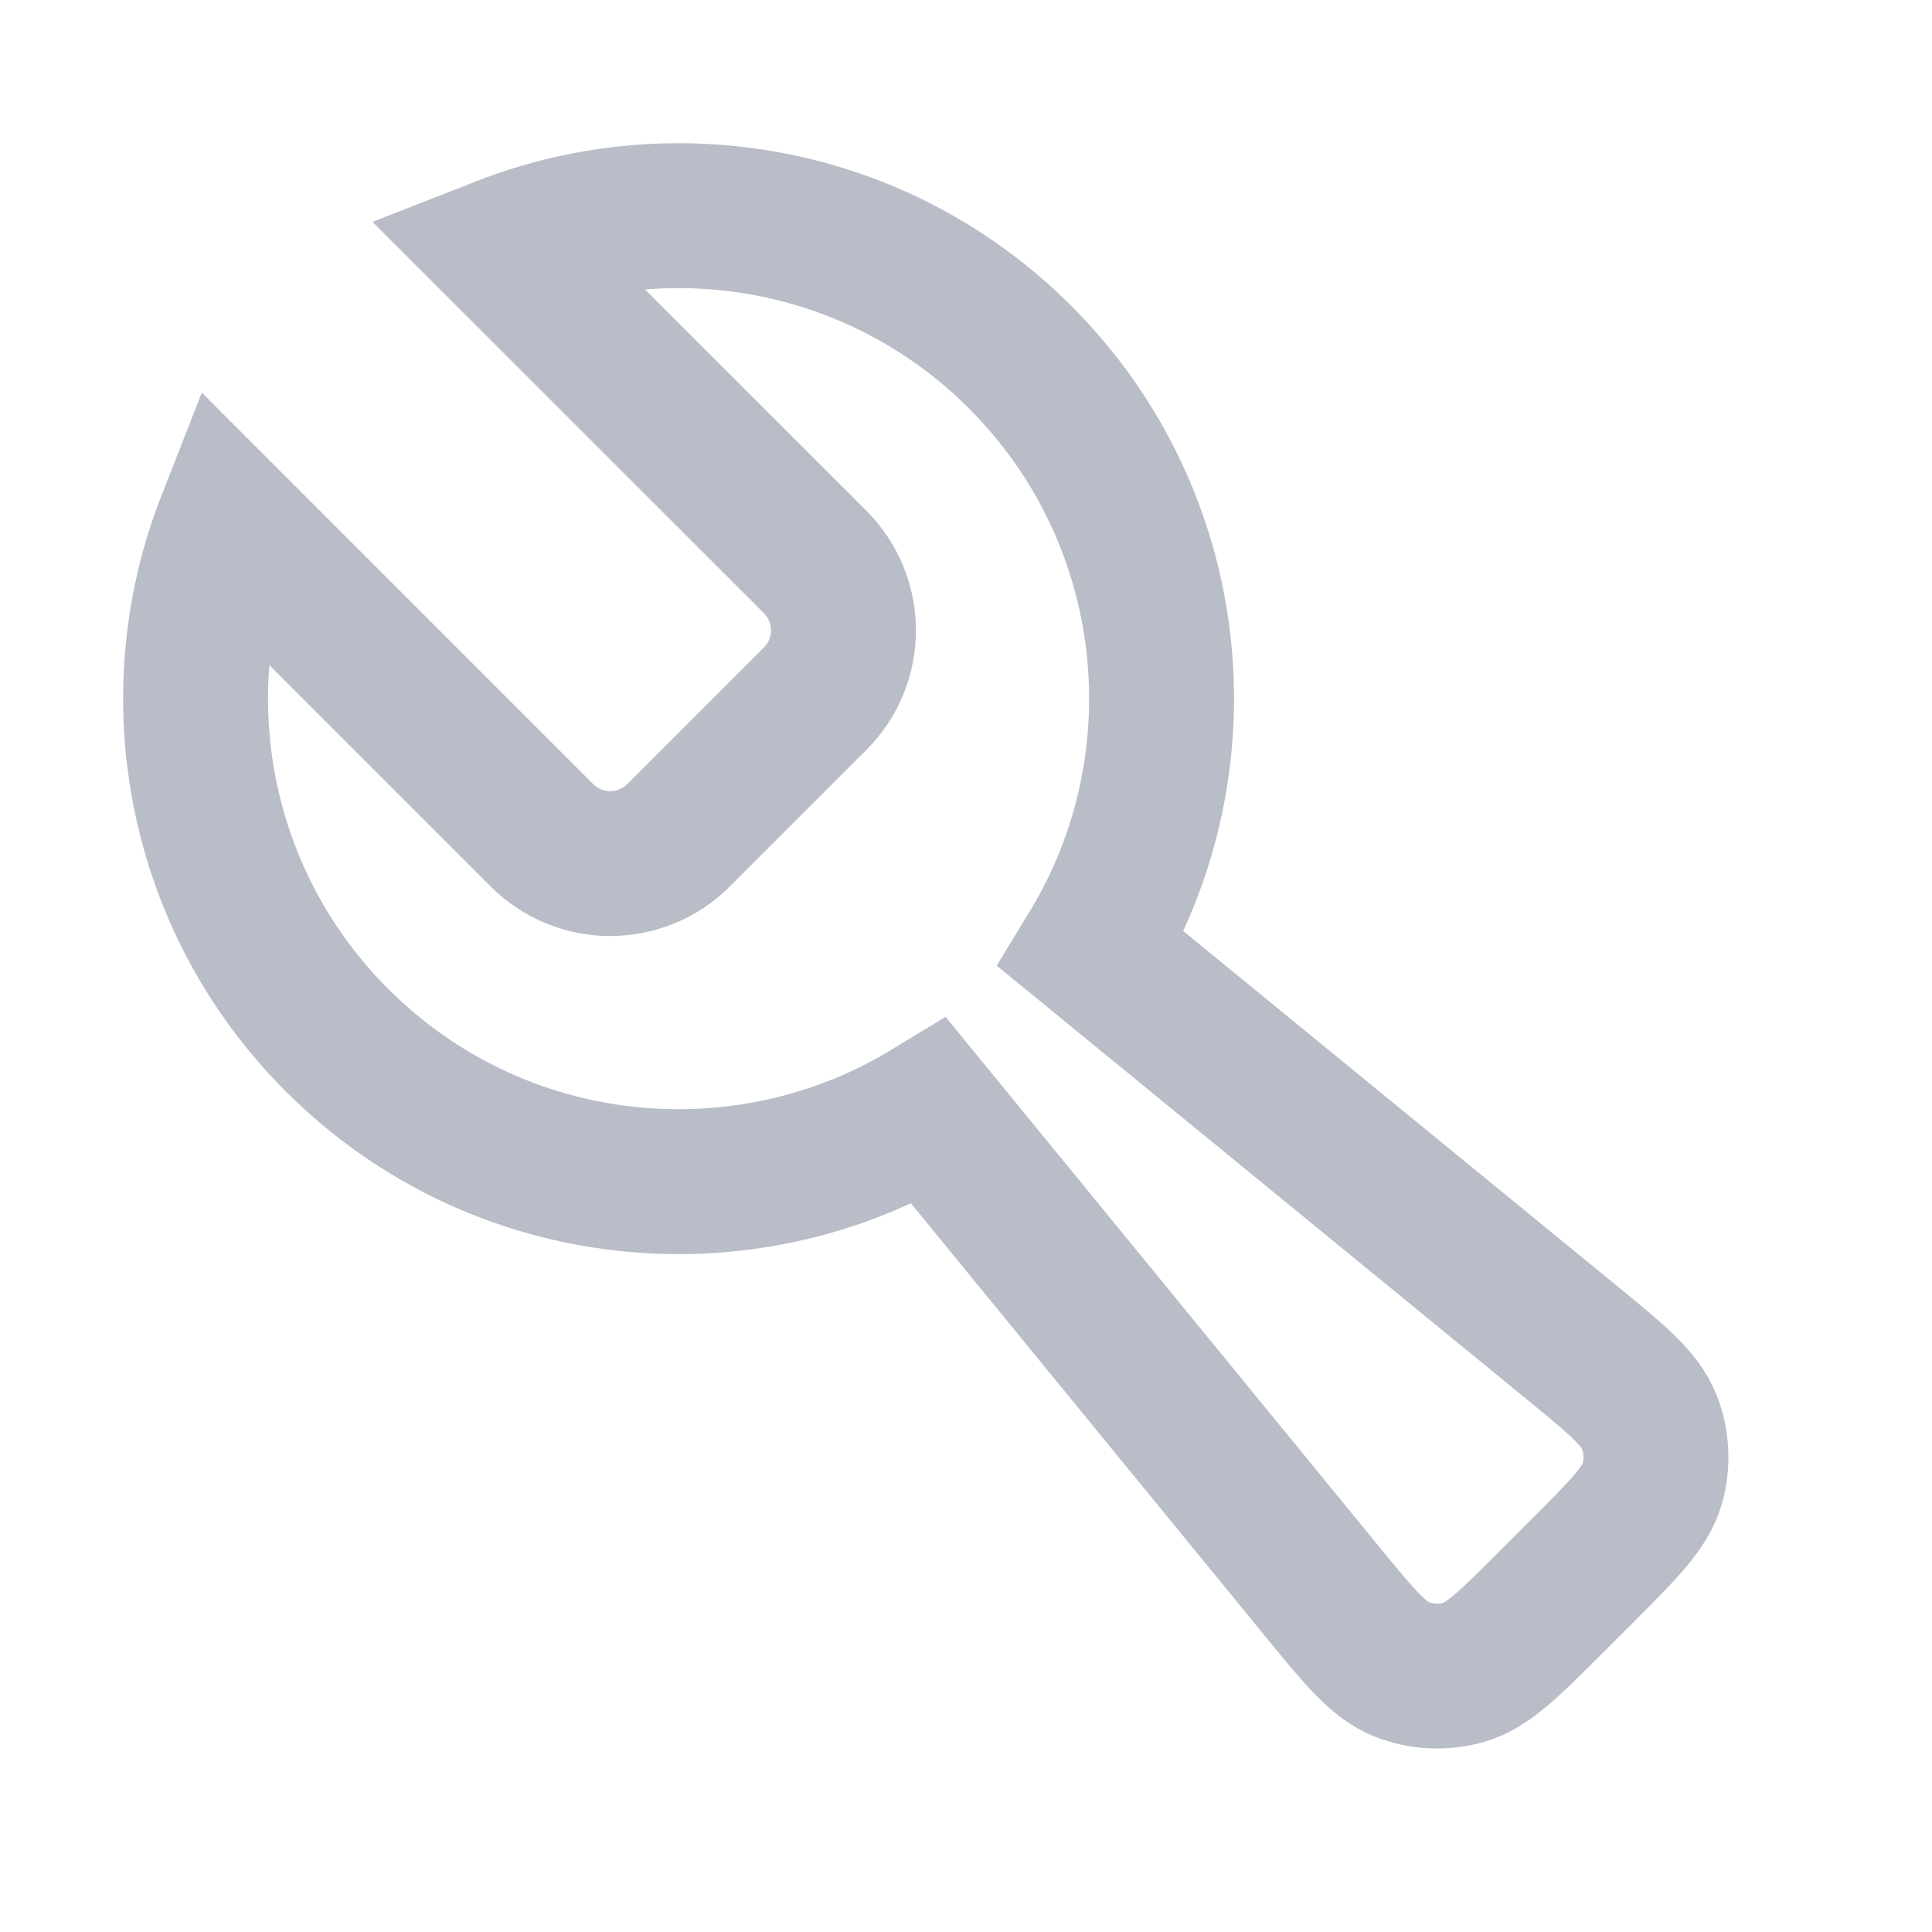 <svg width="20" height="20" viewBox="0 0 20 20" fill="none" xmlns="http://www.w3.org/2000/svg">
    <path d="M2.369 5.405C1.666 7.2 2.039 9.318 3.489 10.768C5.153 12.432 7.697 12.678 9.621 11.506L13.676 16.462C14.07 16.944 14.268 17.185 14.51 17.281C14.714 17.361 14.938 17.372 15.149 17.313C15.4 17.242 15.62 17.022 16.061 16.581L16.373 16.269C16.814 15.828 17.034 15.608 17.105 15.357C17.164 15.146 17.153 14.922 17.073 14.718C16.977 14.476 16.736 14.278 16.254 13.884L11.298 9.829C12.47 7.905 12.224 5.361 10.56 3.697C9.11 2.247 6.992 1.874 5.197 2.577L8.439 5.818C8.829 6.209 8.829 6.842 8.439 7.232L7.024 8.647C6.634 9.037 6.001 9.037 5.61 8.647L2.369 5.405Z" stroke="#B8BDC7" stroke-width="1.5"/>
</svg>
